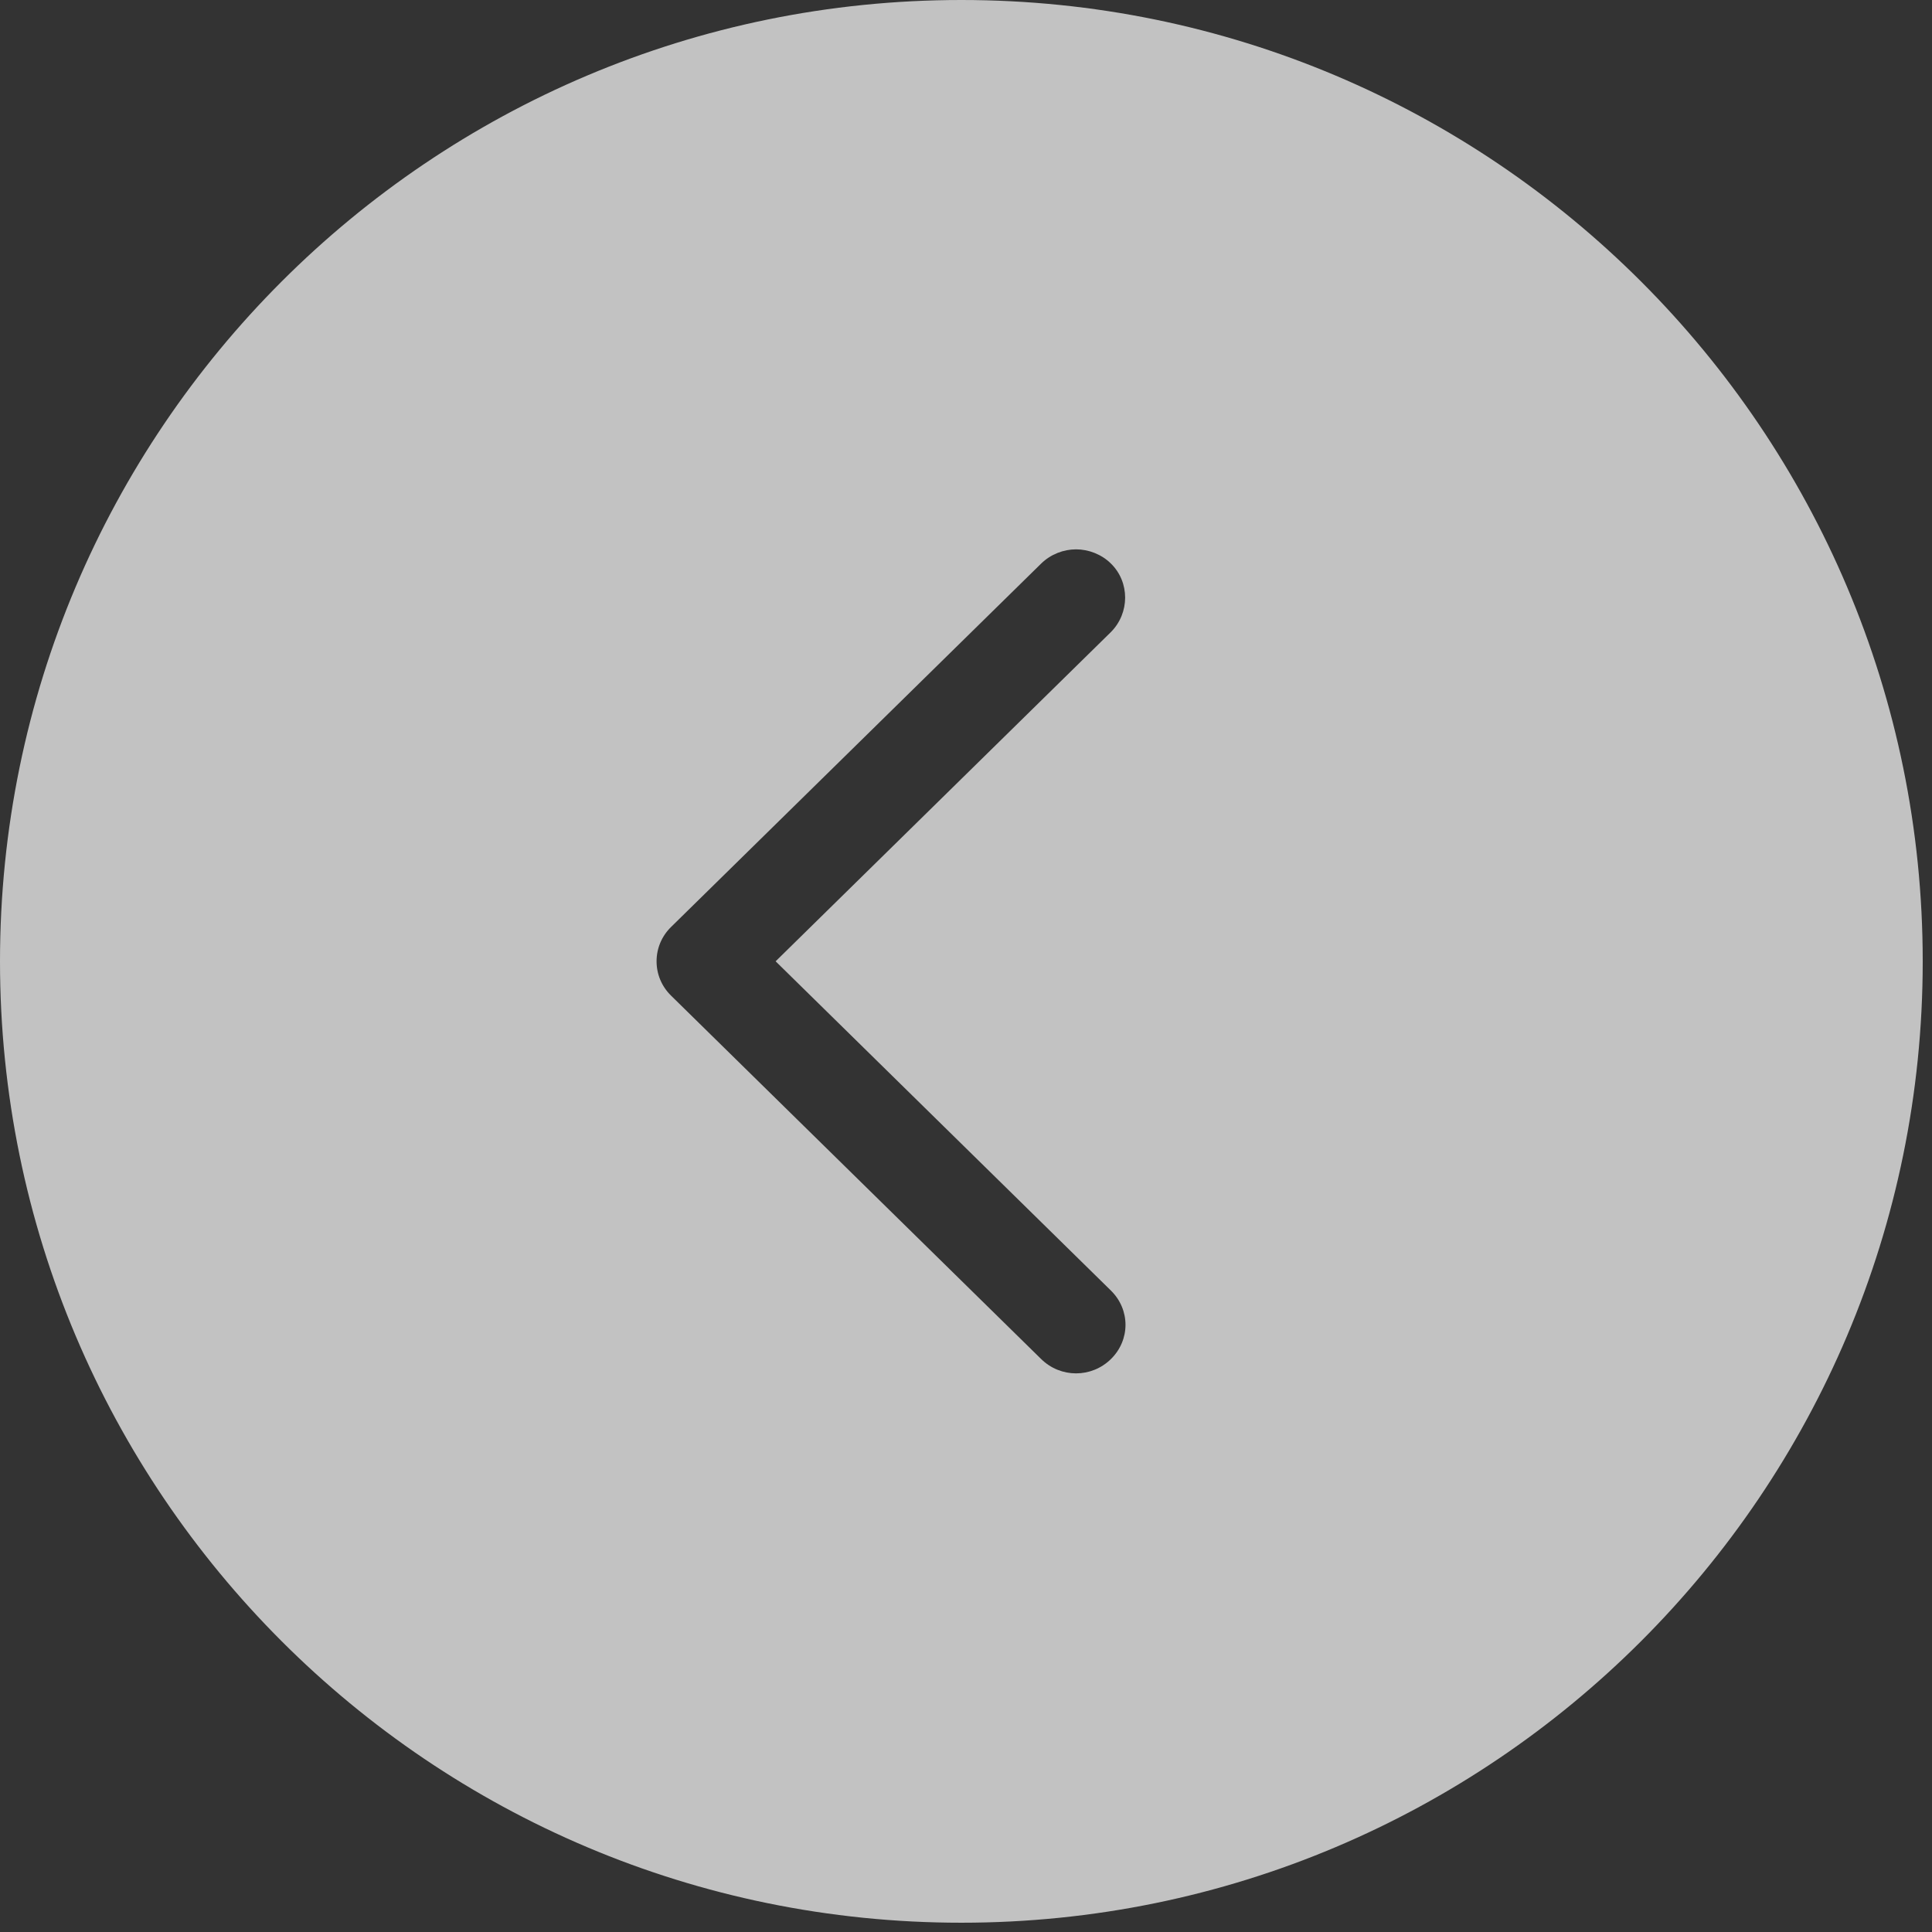 <svg width="56" height="56" viewBox="0 0 56 56" fill="none" xmlns="http://www.w3.org/2000/svg">
<rect x="0" y="0" width="56" height="56" fill="#333333" stroke="none"/>
<path fill-rule="evenodd" clip-rule="evenodd" d="M27.865 0C12.476 0 0 12.476 0 27.865C-2.69743e-06 43.255 12.476 55.731 27.865 55.731C43.255 55.731 55.731 43.255 55.731 27.865C55.731 12.476 43.255 2.75e-06 27.865 0ZM31.19 15.923C31.551 15.923 31.927 16.065 32.201 16.335C32.75 16.873 32.75 17.767 32.201 18.32L22.482 27.864L32.201 37.408C32.764 37.961 32.764 38.84 32.201 39.393C31.638 39.946 30.742 39.946 30.179 39.393L19.449 28.857C19.175 28.587 19.031 28.233 19.031 27.864C19.031 27.495 19.175 27.141 19.449 26.871L30.179 16.335C30.454 16.065 30.829 15.923 31.19 15.923Z" fill="white" fill-opacity="0.7"/>
</svg>
